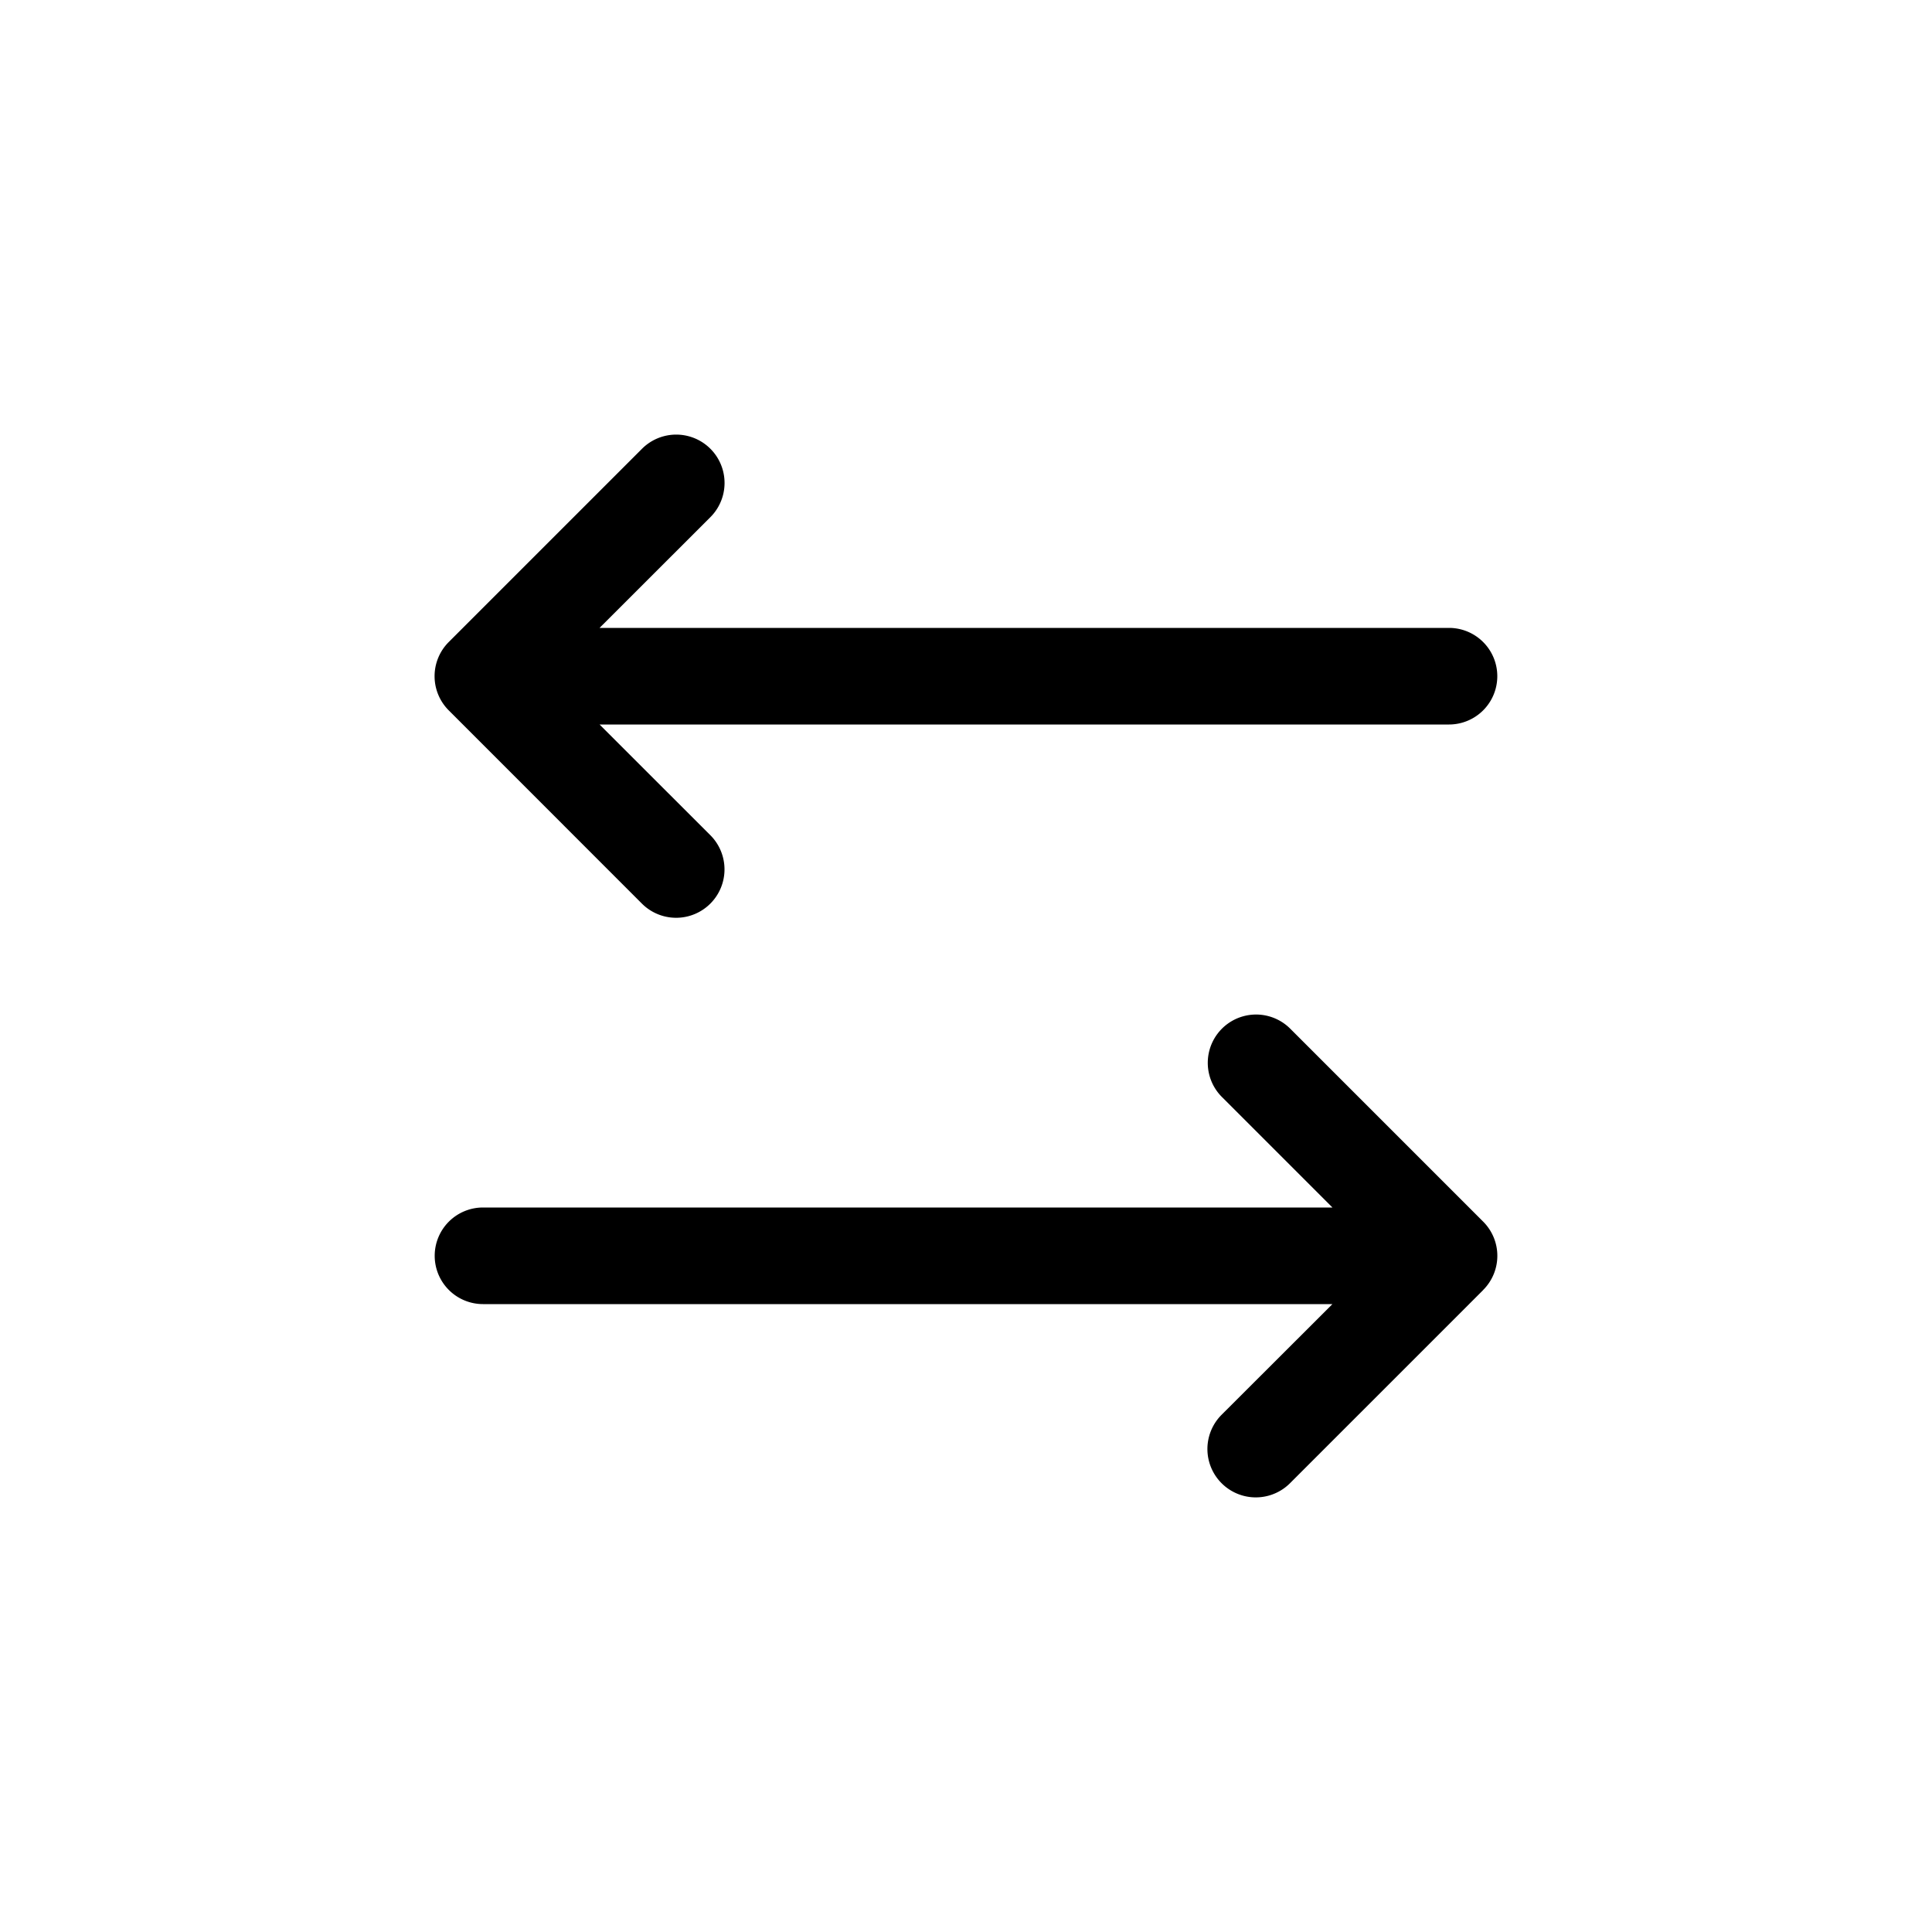 <svg xmlns="http://www.w3.org/2000/svg" viewBox="0 0 24 24" width="24" height="24"><path d="m18.425 16.025-2.4 2.4a.6.6 0 0 1-.85-.85l1.377-1.375H6A.6.6 0 1 1 6 15h10.552l-1.376-1.376a.6.6 0 0 1 .848-.849l2.4 2.4a.6.6 0 0 1 0 .85m-10.45-4.8a.6.6 0 0 0 .85-.85L7.448 9H18a.6.6 0 1 0 0-1.2H7.448l1.377-1.376a.6.6 0 0 0-.85-.849l-2.4 2.4a.6.6 0 0 0 0 .85z"/></svg>
